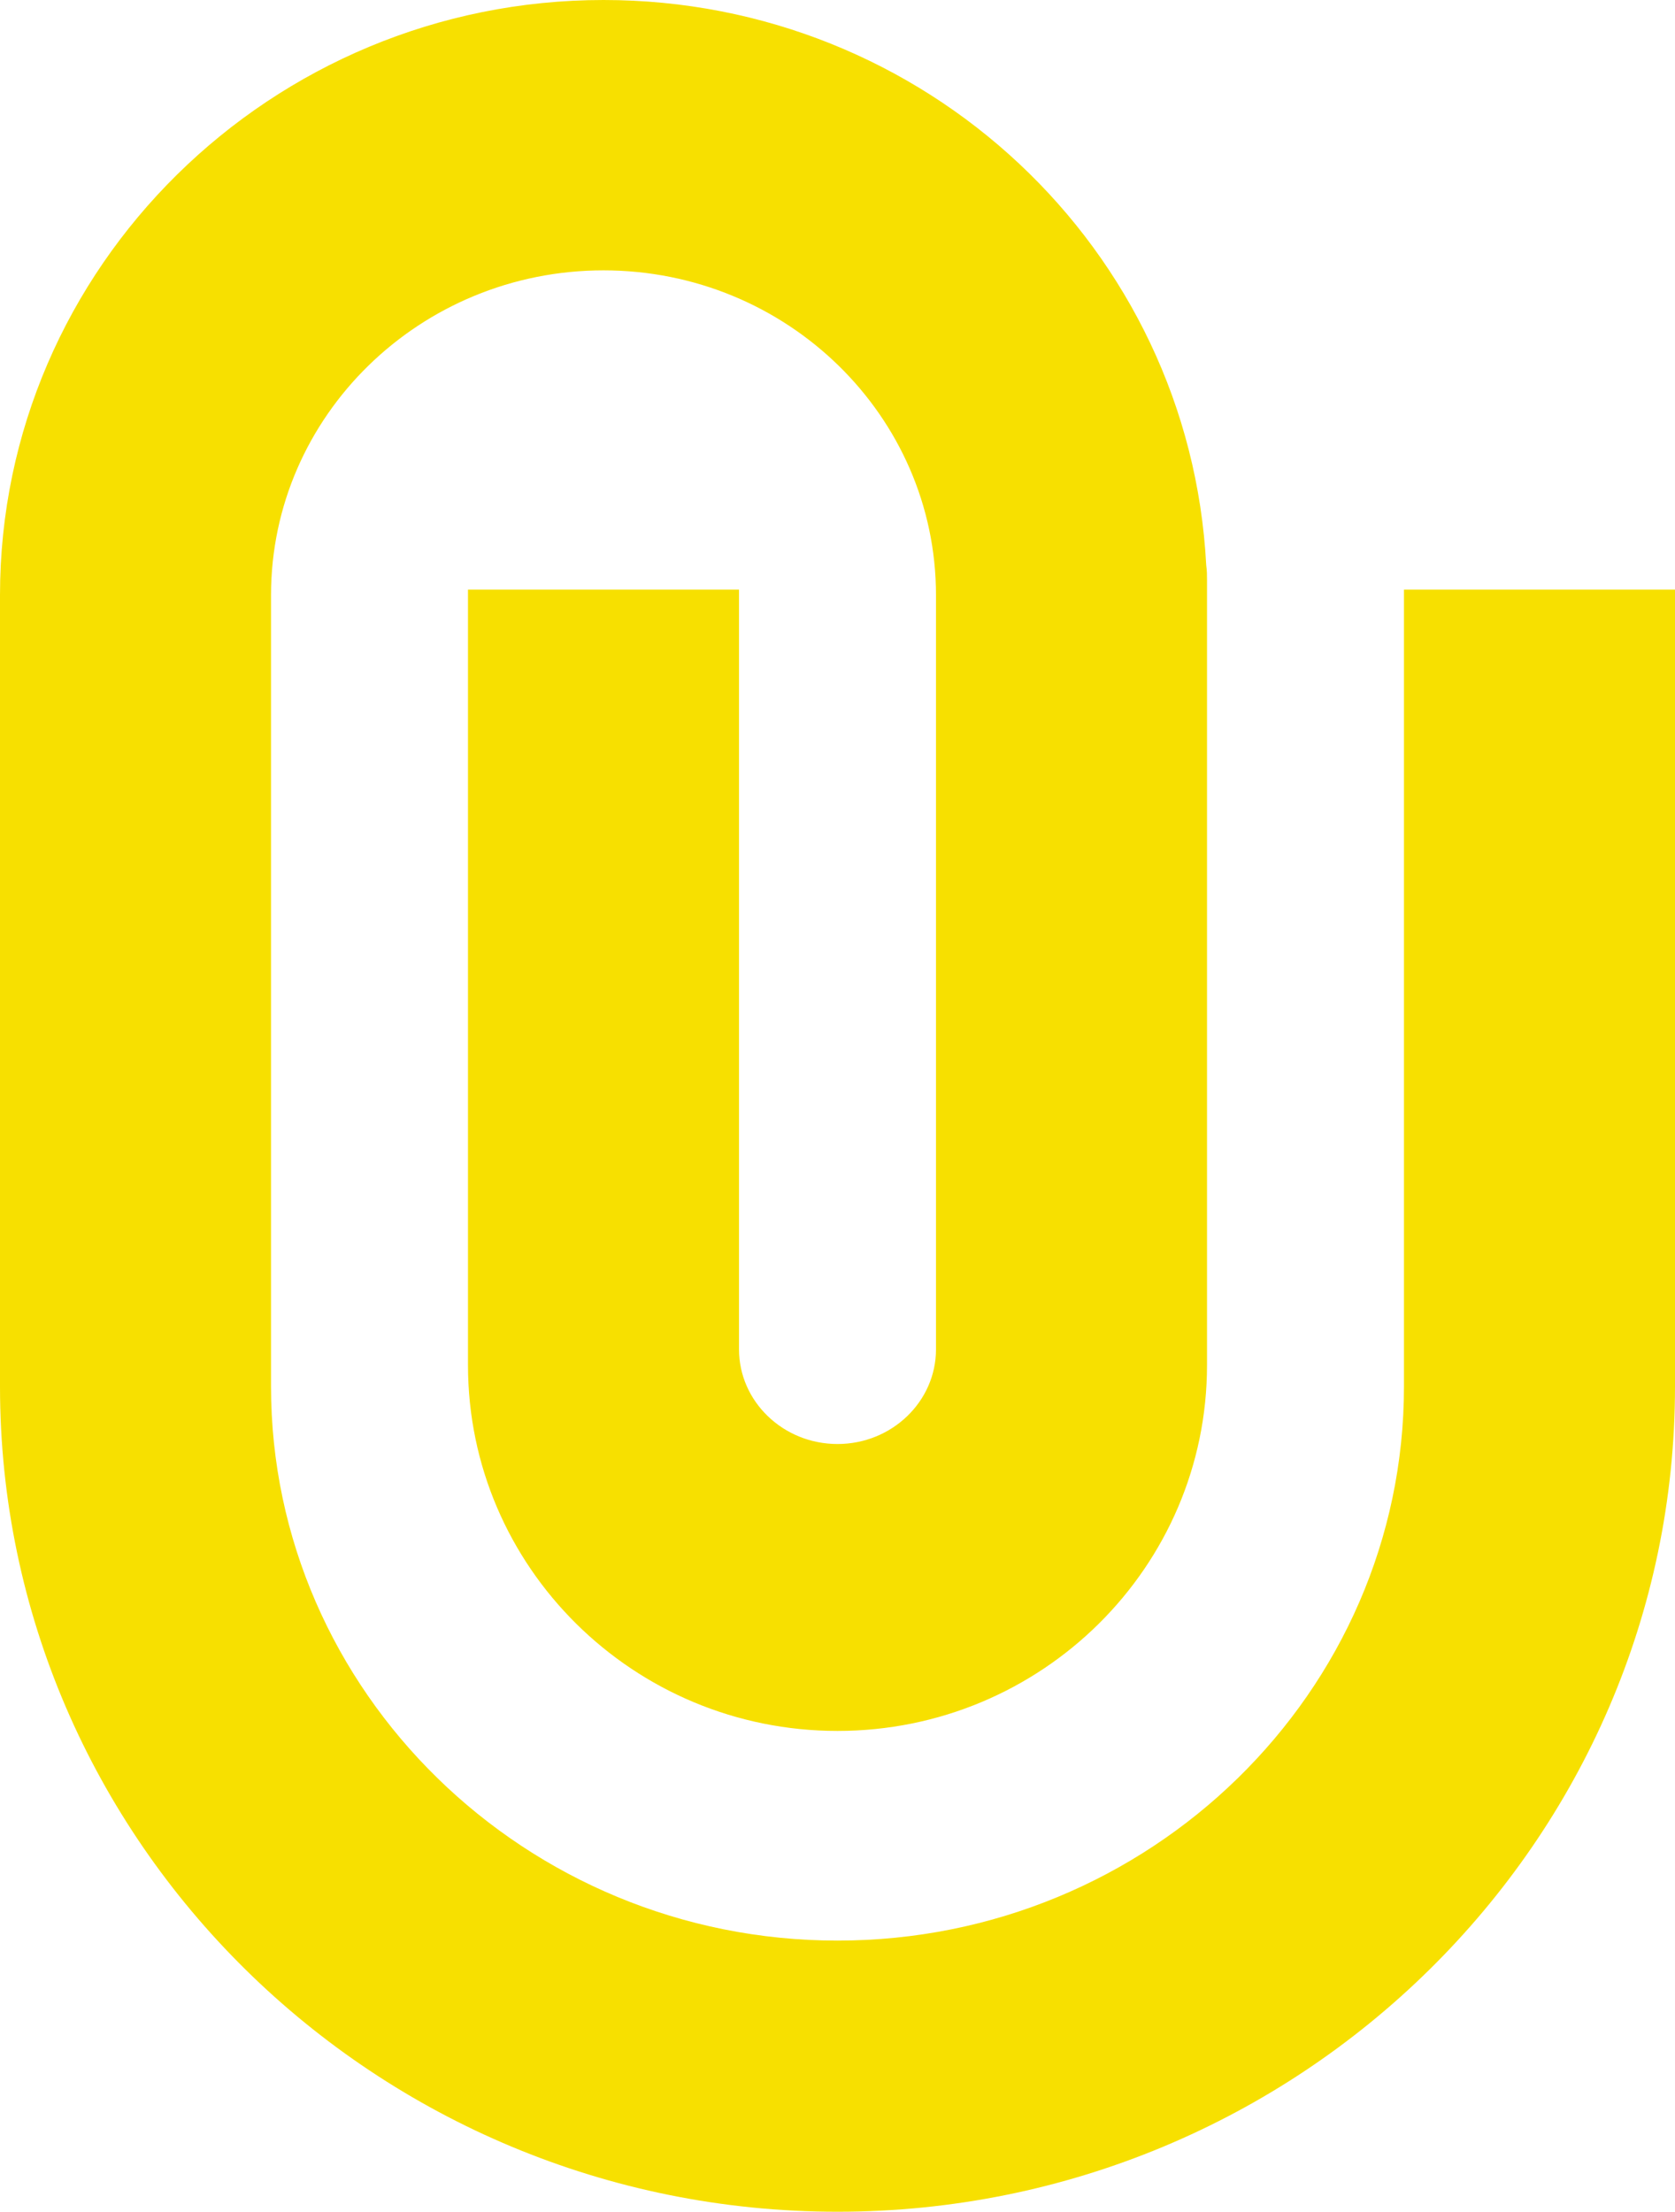 <?xml version="1.0" encoding="utf-8"?>
<!-- Generator: Adobe Illustrator 19.0.0, SVG Export Plug-In . SVG Version: 6.00 Build 0)  -->
<svg version="1.1" id="Layer_1" xmlns="http://www.w3.org/2000/svg" xmlns:xlink="http://www.w3.org/1999/xlink" x="0px" y="0px"
	 viewBox="0 0 212.6 280.6" style="enable-background:new 0 0 212.6 280.6;" xml:space="preserve">
<style type="text/css">
	.st0{fill:#F7E000;}
</style>
<path id="XMLID_23_" class="st0" d="M76.6,0C34.4,0,0,33.9,0,75.5v100.4c0,57.7,47.7,104.7,106.3,104.7c58.6,0,106.3-47,106.3-104.7
	V74.8h-34.4v101.1c0,38.8-32.3,70.3-71.9,70.3c-39.6,0-71.9-31.6-71.9-70.3V75.5c0-22.7,18.9-41.2,42.2-41.2
	c23.3,0,42.2,18.5,42.2,41.2v95.7c0,6.6-5.6,12-12.5,12c-6.9,0-12.5-5.4-12.5-12V74.8H59.4v98.4c0,25.6,21,46.4,46.9,46.4
	c25.9,0,46.9-20.8,46.9-46.4V73.6c0-0.6,0-1.2-0.1-1.9C151,31.5,117.4,0,76.6,0"/>
</svg>
